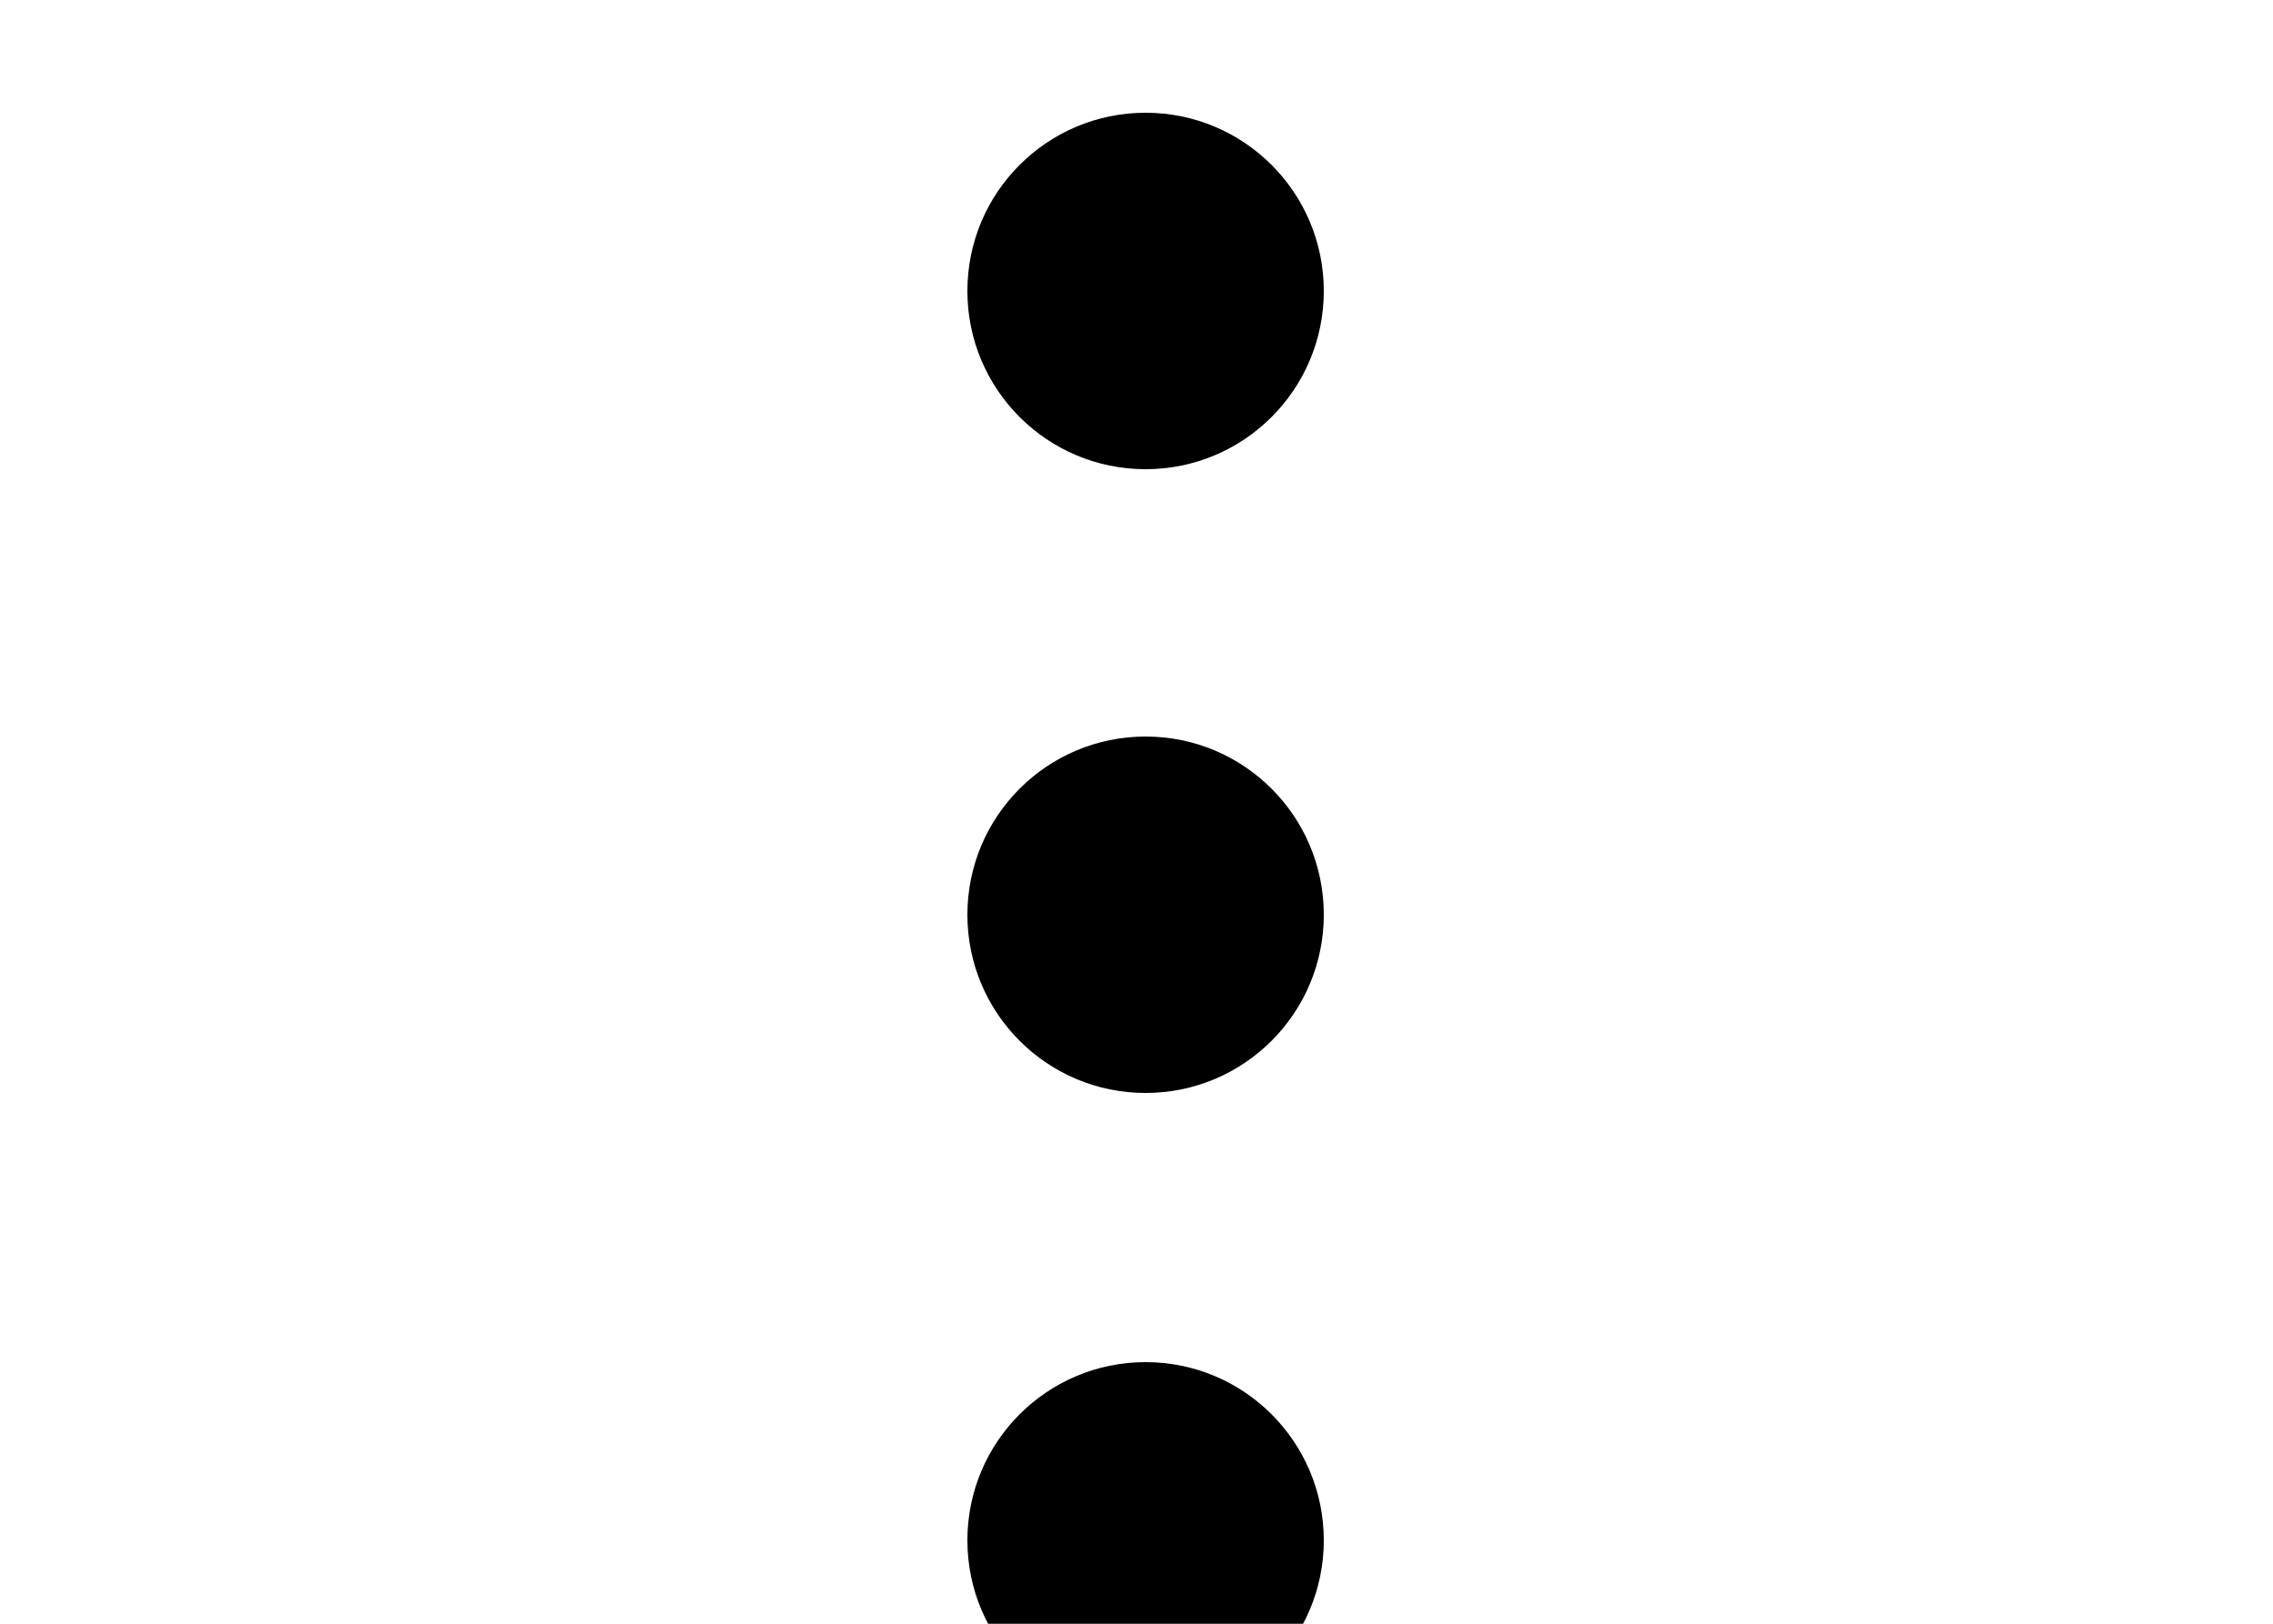 <?xml version="1.0" encoding="UTF-8"?>
<svg width="700pt" height="500pt" version="1.1" viewBox="0 0 700 500" xmlns="http://www.w3.org/2000/svg" xmlns:xlink="http://www.w3.org/1999/xlink">
  <g>
  <path d="m407.68 89.602c0 30.309-24.57 54.879-54.879 54.879-30.309 0-54.879-24.57-54.879-54.879 0-30.312 24.57-54.883 54.879-54.883 30.309 0 54.879 24.57 54.879 54.883"/>
  <path d="m407.68 281.68c0 30.309-24.57 54.879-54.879 54.879-30.309 0-54.879-24.57-54.879-54.879 0-30.309 24.57-54.879 54.879-54.879 30.309 0 54.879 24.57 54.879 54.879"/>
  <path d="m407.68 474.32c0 30.309-24.57 54.879-54.879 54.879-30.309 0-54.879-24.57-54.879-54.879 0-30.309 24.57-54.879 54.879-54.879 30.309 0 54.879 24.57 54.879 54.879"/>
 </g>
</svg>
